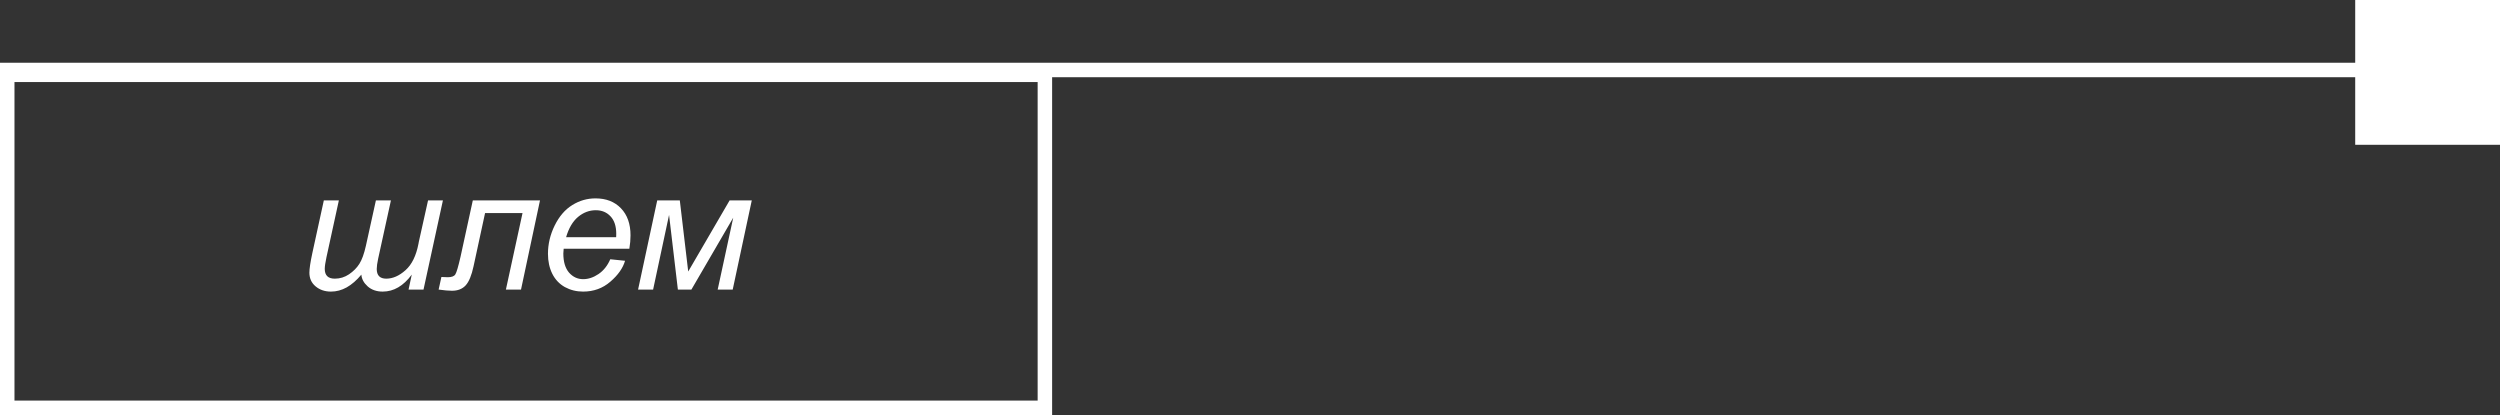 <svg width="259" height="43" viewBox="0 0 259 43" fill="none" xmlns="http://www.w3.org/2000/svg">
<rect x="0" y="0" width="259" height="43" fill="#333333" stroke="none"/>
<path d="M33.549 20.761H35.106L33.819 26.659C33.703 27.204 33.645 27.605 33.645 27.86C33.645 28.196 33.732 28.448 33.906 28.617C34.08 28.785 34.341 28.869 34.689 28.869C35.222 28.869 35.712 28.718 36.159 28.417C36.611 28.109 36.968 27.75 37.229 27.338C37.496 26.92 37.722 26.294 37.908 25.459L38.943 20.761H40.5L39.178 26.79C39.079 27.254 39.03 27.613 39.03 27.869C39.03 28.199 39.111 28.448 39.274 28.617C39.442 28.785 39.688 28.869 40.013 28.869C40.692 28.869 41.359 28.576 42.014 27.99C42.67 27.404 43.116 26.491 43.354 25.25C43.366 25.192 43.377 25.128 43.389 25.058L44.346 20.761H45.886L43.876 30H42.327L42.658 28.451C41.794 29.623 40.79 30.209 39.648 30.209C39.016 30.209 38.496 30.029 38.09 29.669C37.684 29.304 37.467 28.898 37.438 28.451C36.951 29.037 36.443 29.478 35.916 29.774C35.394 30.064 34.851 30.209 34.289 30.209C33.656 30.209 33.126 30.029 32.697 29.669C32.267 29.31 32.053 28.837 32.053 28.251C32.053 27.845 32.154 27.17 32.357 26.224L33.549 20.761ZM48.983 20.761H55.943L53.977 30H52.411L54.133 22.074H50.253L49.061 27.581C48.858 28.527 48.586 29.188 48.243 29.565C47.901 29.936 47.428 30.122 46.825 30.122C46.477 30.122 46.016 30.081 45.442 30L45.729 28.695C45.973 28.712 46.193 28.721 46.39 28.721C46.791 28.721 47.051 28.622 47.173 28.425C47.301 28.222 47.481 27.61 47.713 26.59L48.983 20.761ZM63.225 26.859L64.756 27.016C64.536 27.776 64.028 28.498 63.233 29.182C62.445 29.867 61.502 30.209 60.406 30.209C59.722 30.209 59.092 30.052 58.518 29.739C57.95 29.42 57.515 28.959 57.213 28.356C56.917 27.753 56.769 27.065 56.769 26.294C56.769 25.285 57.001 24.307 57.465 23.362C57.935 22.411 58.541 21.706 59.284 21.248C60.026 20.784 60.829 20.552 61.694 20.552C62.796 20.552 63.674 20.894 64.33 21.578C64.991 22.263 65.322 23.197 65.322 24.38C65.322 24.832 65.281 25.296 65.2 25.772H58.396C58.373 25.952 58.361 26.114 58.361 26.259C58.361 27.123 58.559 27.784 58.953 28.243C59.353 28.695 59.84 28.921 60.415 28.921C60.954 28.921 61.485 28.744 62.007 28.39C62.529 28.037 62.935 27.526 63.225 26.859ZM58.649 24.571H63.834C63.84 24.409 63.843 24.293 63.843 24.223C63.843 23.434 63.645 22.831 63.251 22.414C62.856 21.99 62.349 21.779 61.728 21.779C61.056 21.779 60.441 22.011 59.884 22.474C59.333 22.939 58.921 23.637 58.649 24.571ZM68.088 20.761H70.428L71.299 28.13L75.588 20.761H77.884L75.909 30H74.352L75.962 22.553L71.629 30H70.228L69.315 22.266L67.662 30H66.105L68.088 20.761Z" fill="white"/>
<rect x="0.75" y="7.75" width="107.5" height="34.5" stroke="white" stroke-width="1.5"/>
<line x1="-6.55671e-08" y1="7.25" x2="246" y2="7.25" stroke="white" stroke-width="1.5"/>
<rect x="244" width="15" height="15" fill="white"/>
</svg>
